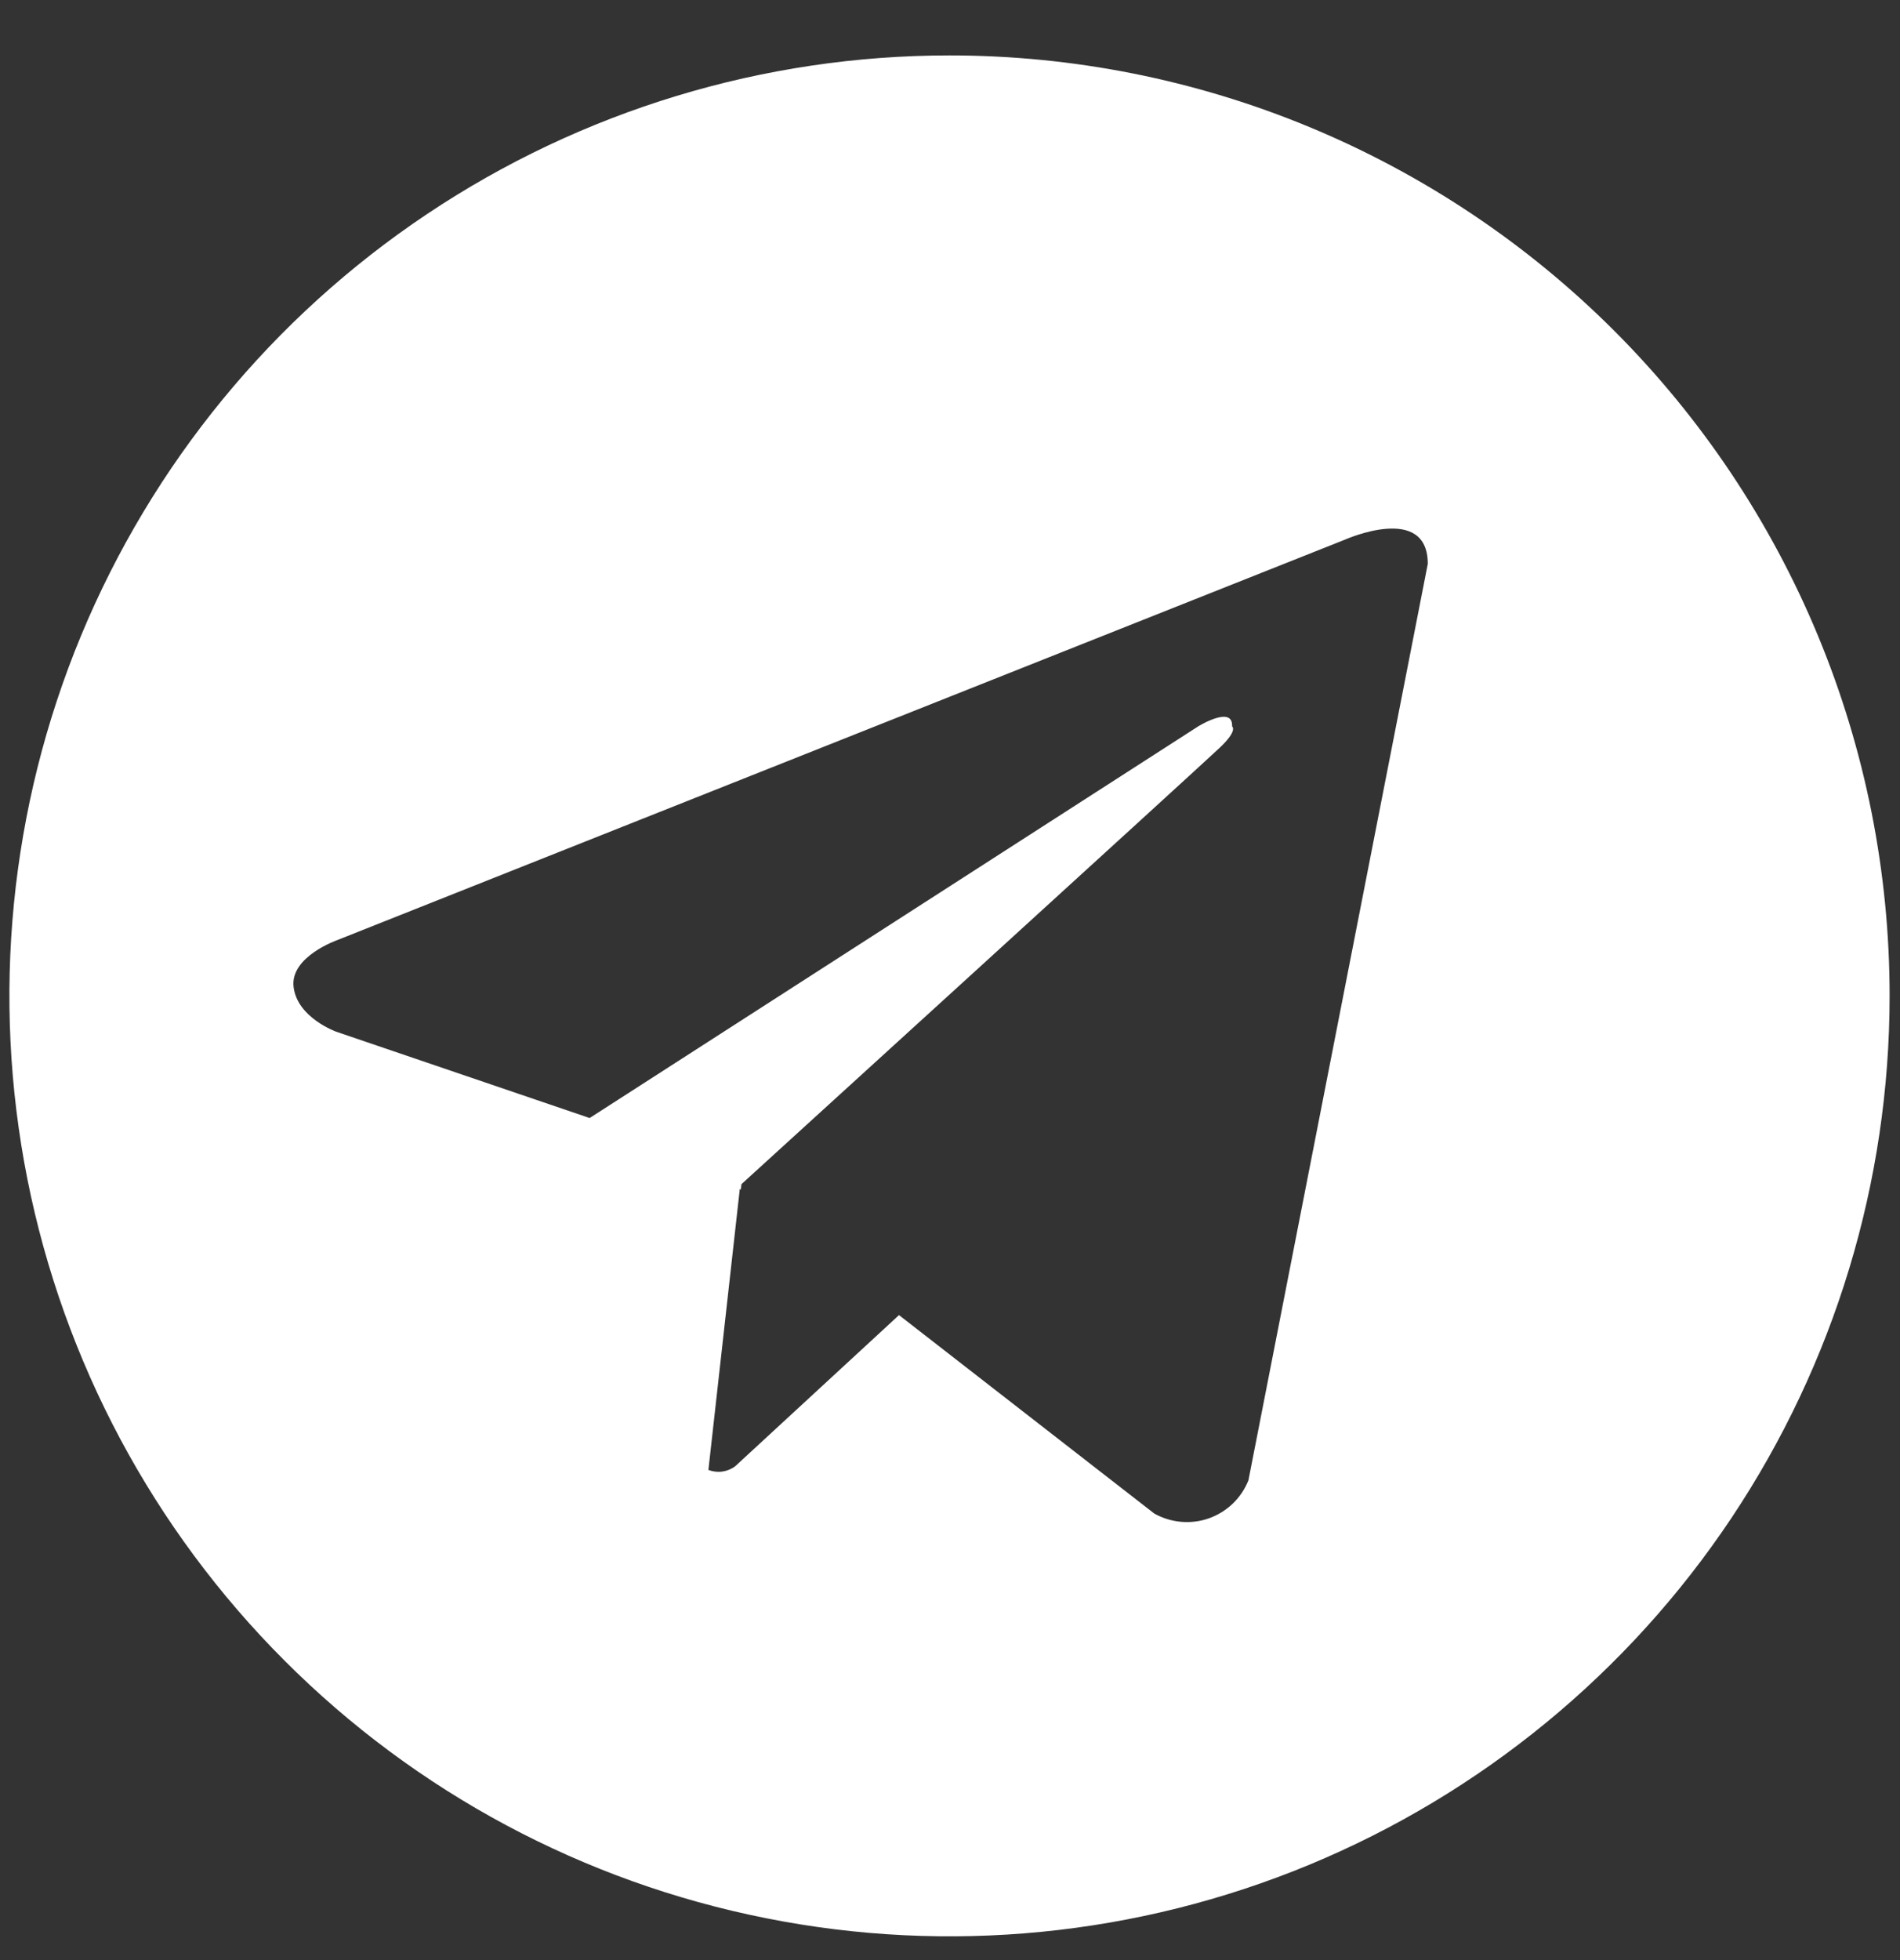 <svg width="32" height="33" viewBox="0 0 32 33" fill="none" xmlns="http://www.w3.org/2000/svg">
<rect x="0" y="0" width="32" height="33" fill="#333333" stroke="none"/>
<path d="M15.992 0.933C12.86 0.933 9.799 1.862 7.195 3.602C4.591 5.341 2.562 7.814 1.363 10.707C0.165 13.6 -0.148 16.784 0.462 19.855C1.073 22.927 2.581 25.748 4.796 27.962C7.01 30.177 9.831 31.685 12.903 32.295C15.974 32.907 19.157 32.593 22.051 31.395C24.944 30.196 27.417 28.167 29.157 25.563C30.896 22.959 31.825 19.898 31.825 16.766C31.825 14.687 31.416 12.628 30.62 10.707C29.824 8.786 28.658 7.04 27.188 5.57C25.718 4.1 23.972 2.934 22.051 2.138C20.13 1.342 18.071 0.933 15.992 0.933ZM21.026 24.924C20.966 25.072 20.876 25.206 20.761 25.316C20.646 25.426 20.509 25.51 20.359 25.563C20.209 25.616 20.049 25.635 19.89 25.621C19.732 25.607 19.578 25.559 19.439 25.481L15.141 22.141L12.382 24.686C12.318 24.734 12.243 24.764 12.165 24.775C12.086 24.786 12.005 24.776 11.931 24.748L12.46 20.016L12.477 20.03L12.488 19.936C12.488 19.936 20.222 12.894 20.537 12.594C20.856 12.295 20.751 12.23 20.751 12.23C20.769 11.865 20.179 12.23 20.179 12.23L9.931 18.823L5.663 17.37C5.663 17.37 5.007 17.135 4.945 16.618C4.881 16.105 5.684 15.826 5.684 15.826L22.653 9.085C22.653 9.085 24.047 8.463 24.047 9.493L21.026 24.924Z" fill="white"/>
</svg>
